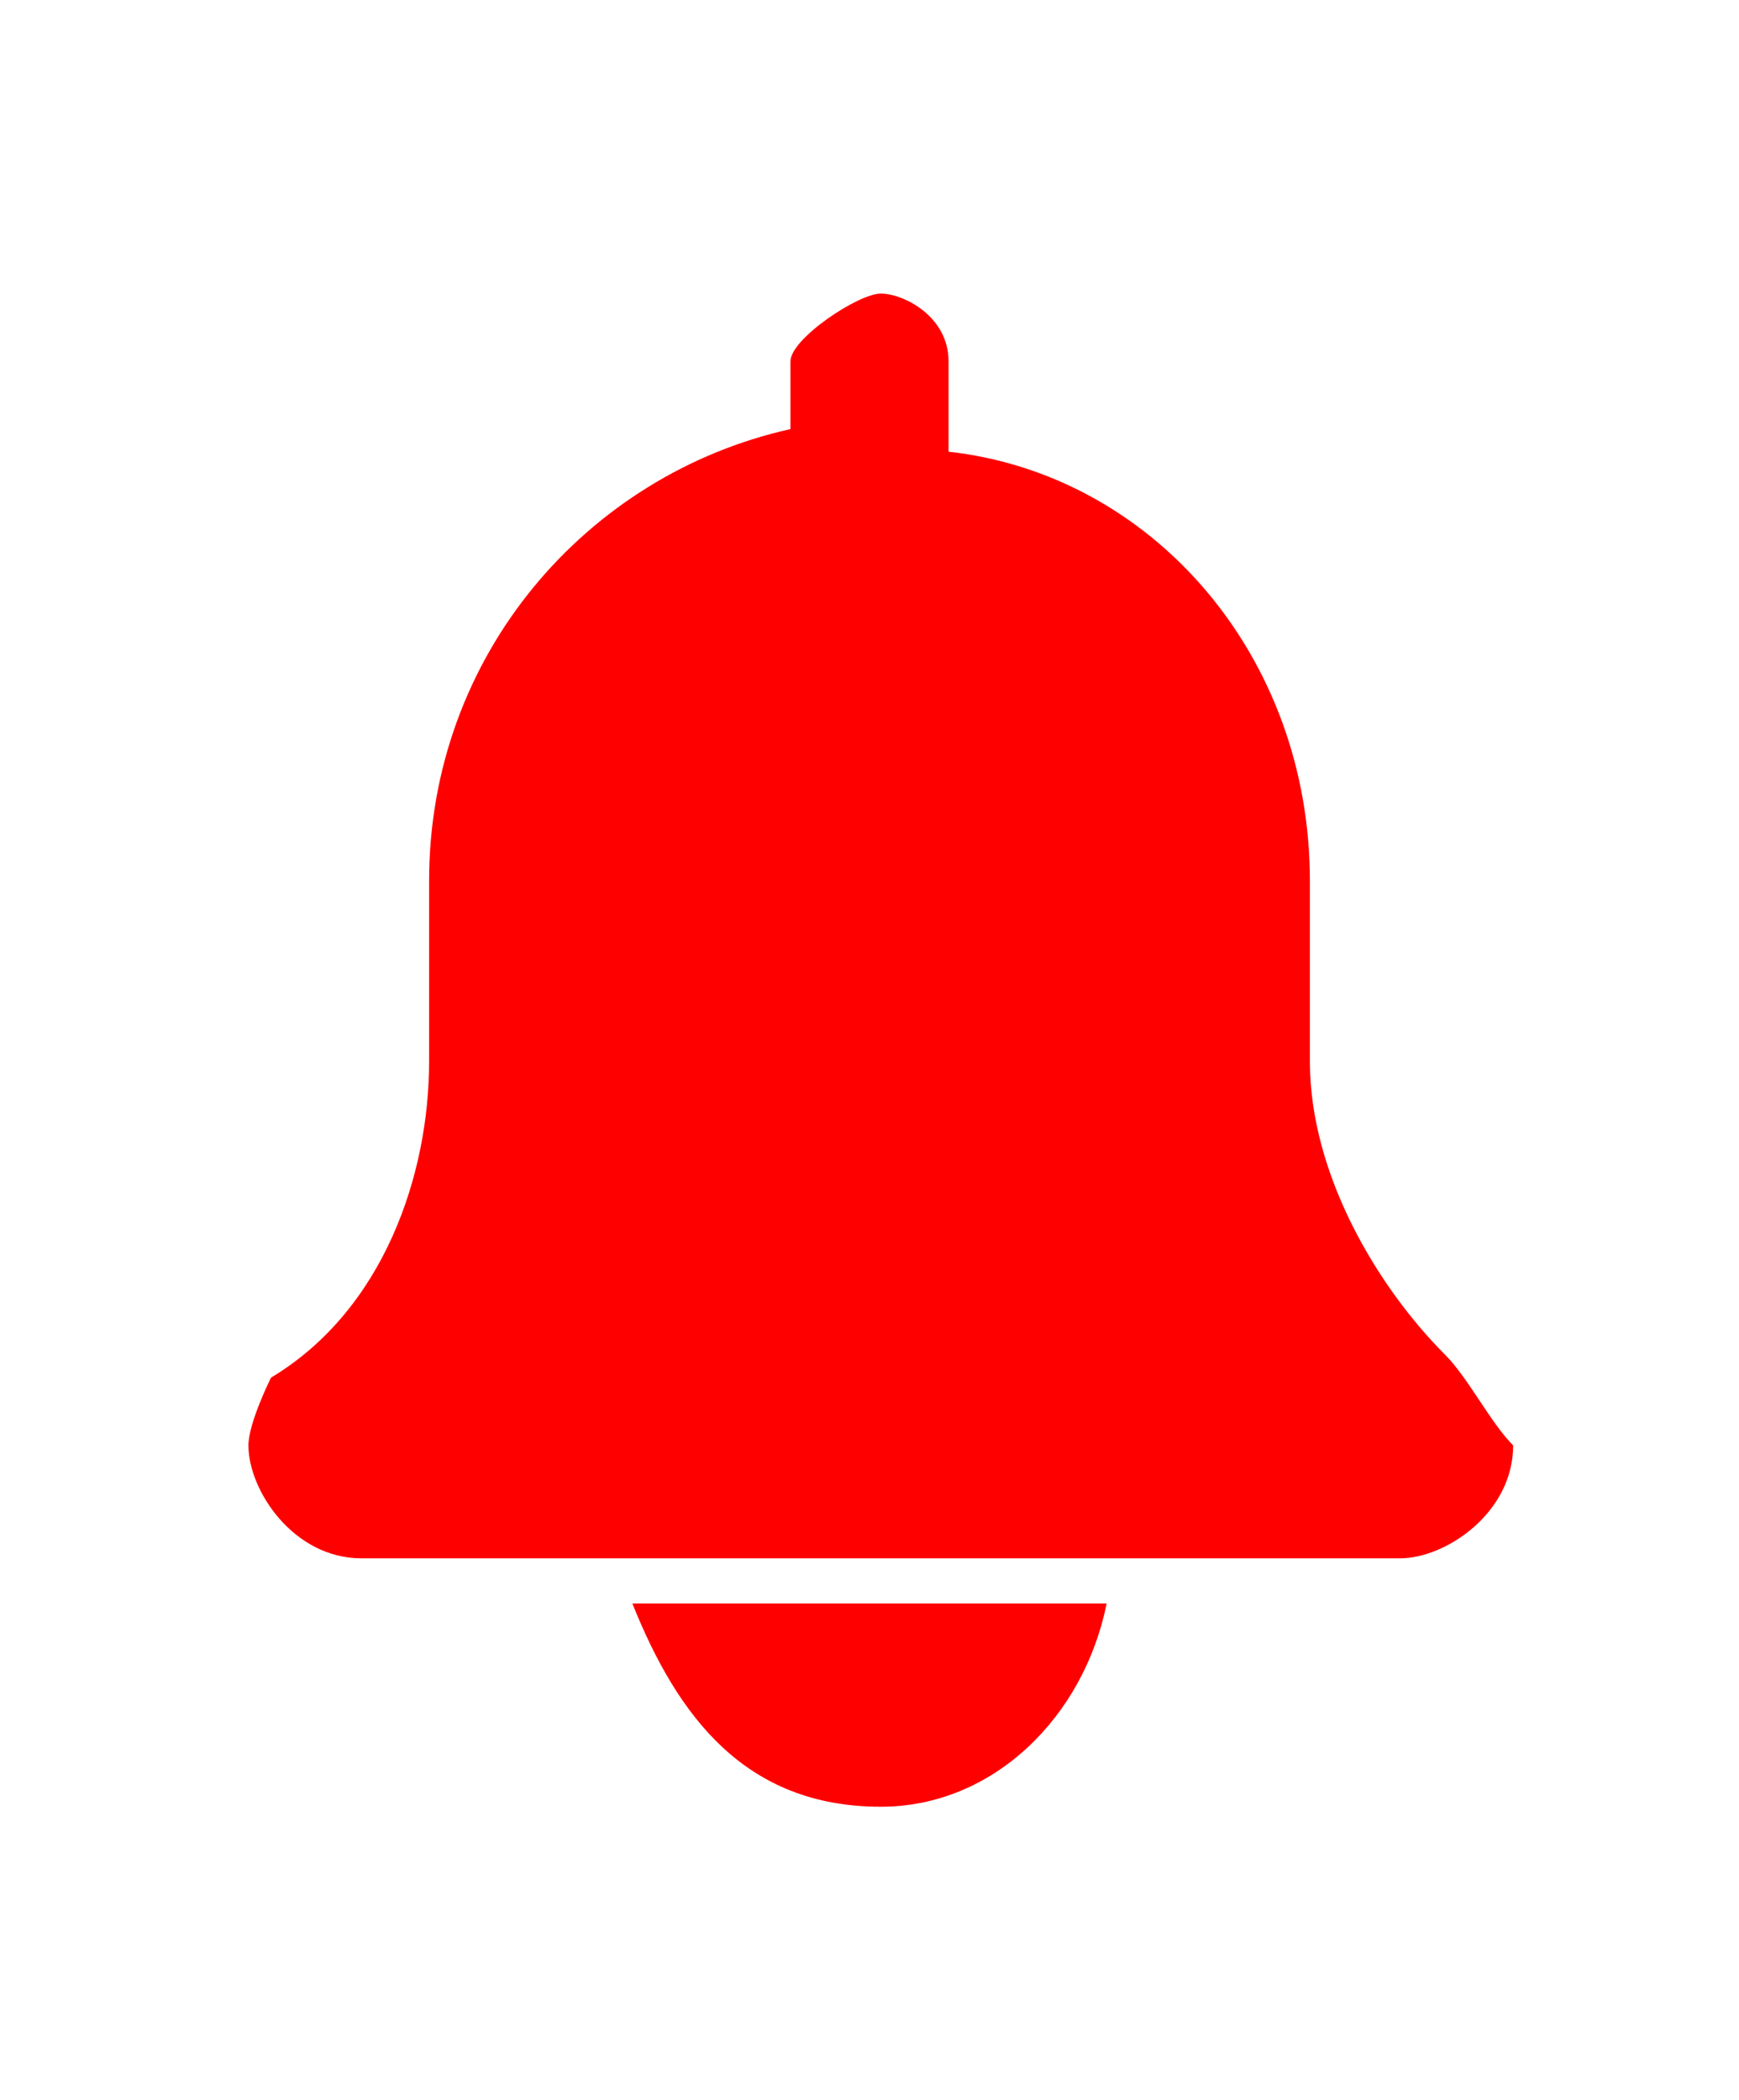 <?xml version="1.0" encoding="utf-8"?>
<!-- Generator: Adobe Illustrator 24.1.1, SVG Export Plug-In . SVG Version: 6.00 Build 0)  -->
<svg version="1.1" id="Capa_1" xmlns="http://www.w3.org/2000/svg" xmlns:xlink="http://www.w3.org/1999/xlink" x="0px" y="0px"
	 viewBox="0 0 7.7 9.3" style="enable-background:new 0 0 7.7 9.3;" xml:space="preserve">
<style type="text/css">
	.st0{fill:#FF0000;}
</style>
<g>
	<path class="st0" d="M6.4,6C6.1,5.7,5.8,5.2,5.8,4.7V3.9c0-1-0.7-1.8-1.6-1.9V1.6c0-0.2-0.2-0.3-0.3-0.3S3.5,1.5,3.5,1.6v0.3
		c-0.9,0.2-1.6,1-1.6,2v0.8c0,0.5-0.2,1.1-0.7,1.4c0,0-0.1,0.2-0.1,0.3c0,0.2,0.2,0.5,0.5,0.5h4.6c0.2,0,0.5-0.2,0.5-0.5
		C6.6,6.3,6.5,6.1,6.4,6z"/>
	<path class="st0" d="M3.9,8c0.5,0,0.9-0.4,1-0.9H2.8C3,7.6,3.3,8,3.9,8z"/>
</g>
</svg>
